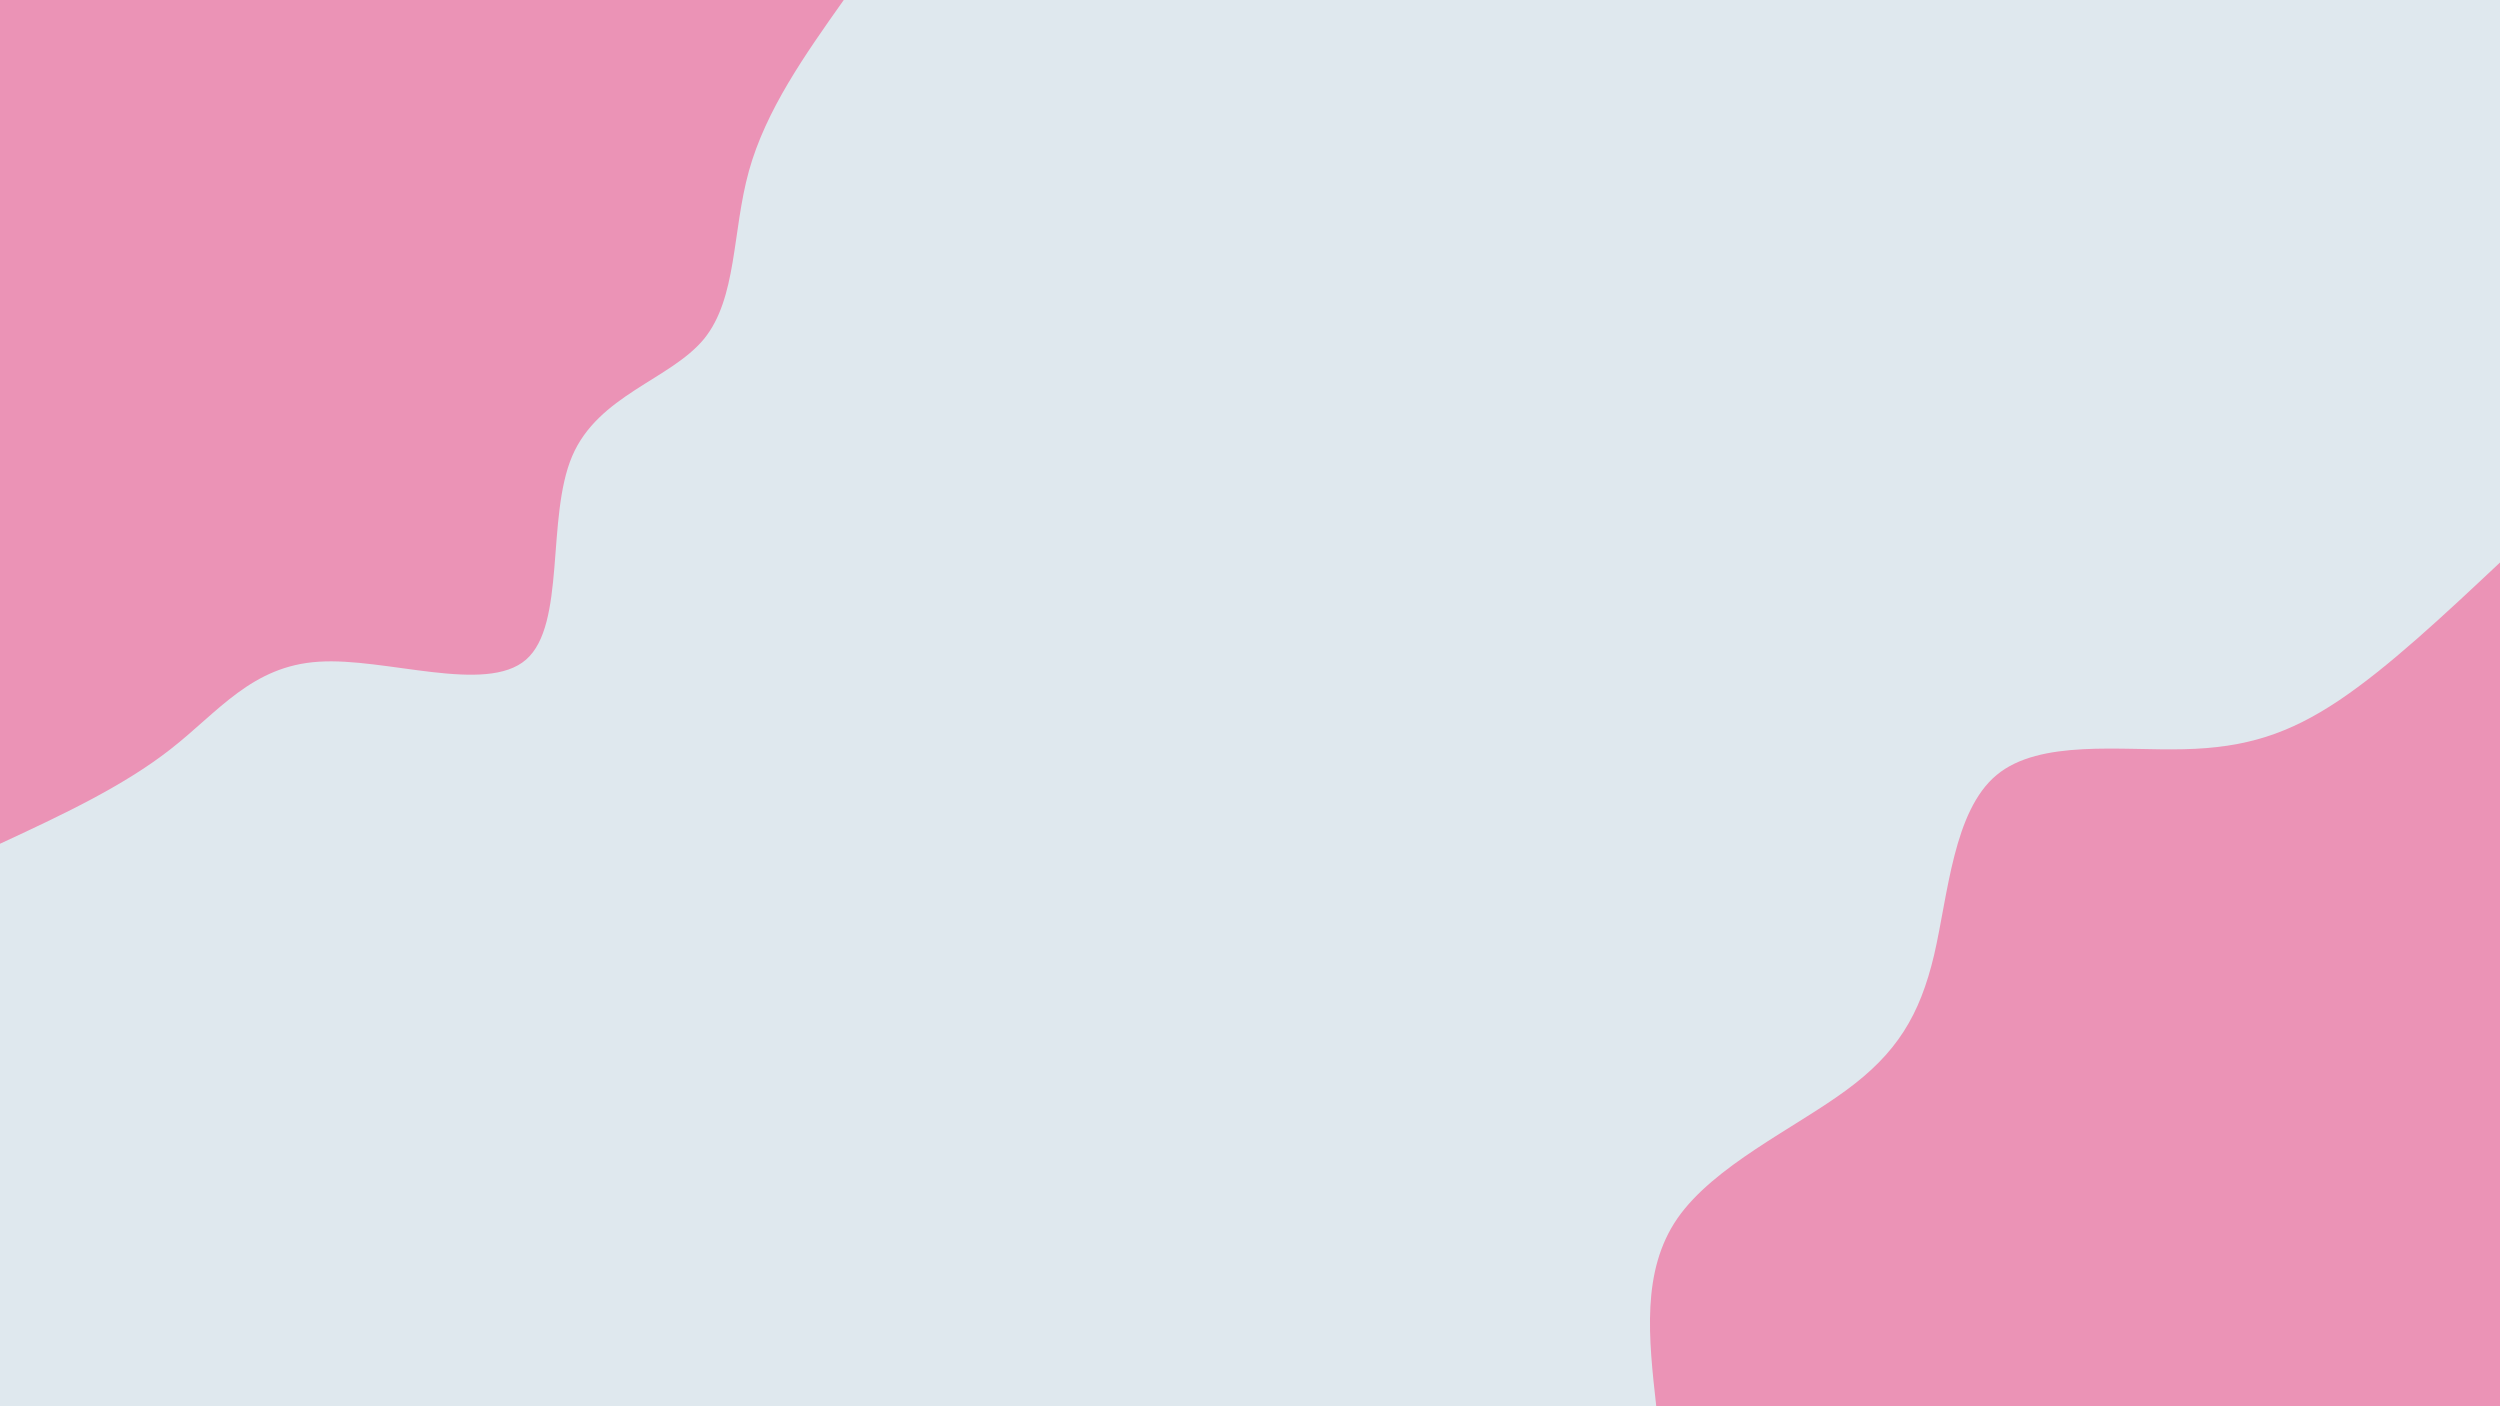 <svg id="visual" viewBox="0 0 960 540" width="960" height="540" xmlns="http://www.w3.org/2000/svg"
  xmlns:xlink="http://www.w3.org/1999/xlink" version="1.1">
  <rect x="0" y="0" width="960" height="540" fill="#dfe8ee"></rect>
  <defs>
    <linearGradient id="grad1_0" x1="43.8%" y1="100%" x2="100%" y2="0%">
      <stop offset="14.444%" stop-color="#dfe8ee" stop-opacity="1"></stop>
      <stop offset="85.556%" stop-color="#dfe8ee" stop-opacity="1"></stop>
    </linearGradient>
  </defs>
  <defs>
    <linearGradient id="grad2_0" x1="0%" y1="100%" x2="56.3%" y2="0%">
      <stop offset="14.444%" stop-color="#dfe8ee" stop-opacity="1"></stop>
      <stop offset="85.556%" stop-color="#dfe8ee" stop-opacity="1"></stop>
    </linearGradient>
  </defs>
  <g transform="translate(960, 540)">
    <path
      d="M-324 0C-326.9 -26 -329.8 -51.9 -315.9 -72.1C-301.9 -92.3 -271.2 -106.6 -251.4 -121.1C-231.6 -135.5 -222.8 -150.1 -217.3 -173.3C-211.9 -196.6 -209.9 -228.6 -193.3 -242.4C-176.7 -256.2 -145.4 -251.7 -121.5 -252.3C-97.5 -252.8 -80.9 -258.3 -61.9 -271C-42.8 -283.8 -21.4 -303.9 0 -324L0 0Z"
      fill="#eb93b6"></path>
  </g>
  <g transform="translate(0, 0)">
    <path
      d="M324 0C309 21.2 294.1 42.3 287.6 65.6C281.1 89 283.1 114.5 270.3 130.2C257.4 145.8 229.7 151.7 219.7 175.2C209.7 198.7 217.4 239.9 202 253.3C186.6 266.7 148 252.4 122.4 254.1C96.7 255.7 83.9 273.3 65.6 287.6C47.4 301.9 23.7 313 0 324L0 0Z"
      fill="#eb93b6"></path>
  </g>
</svg>

